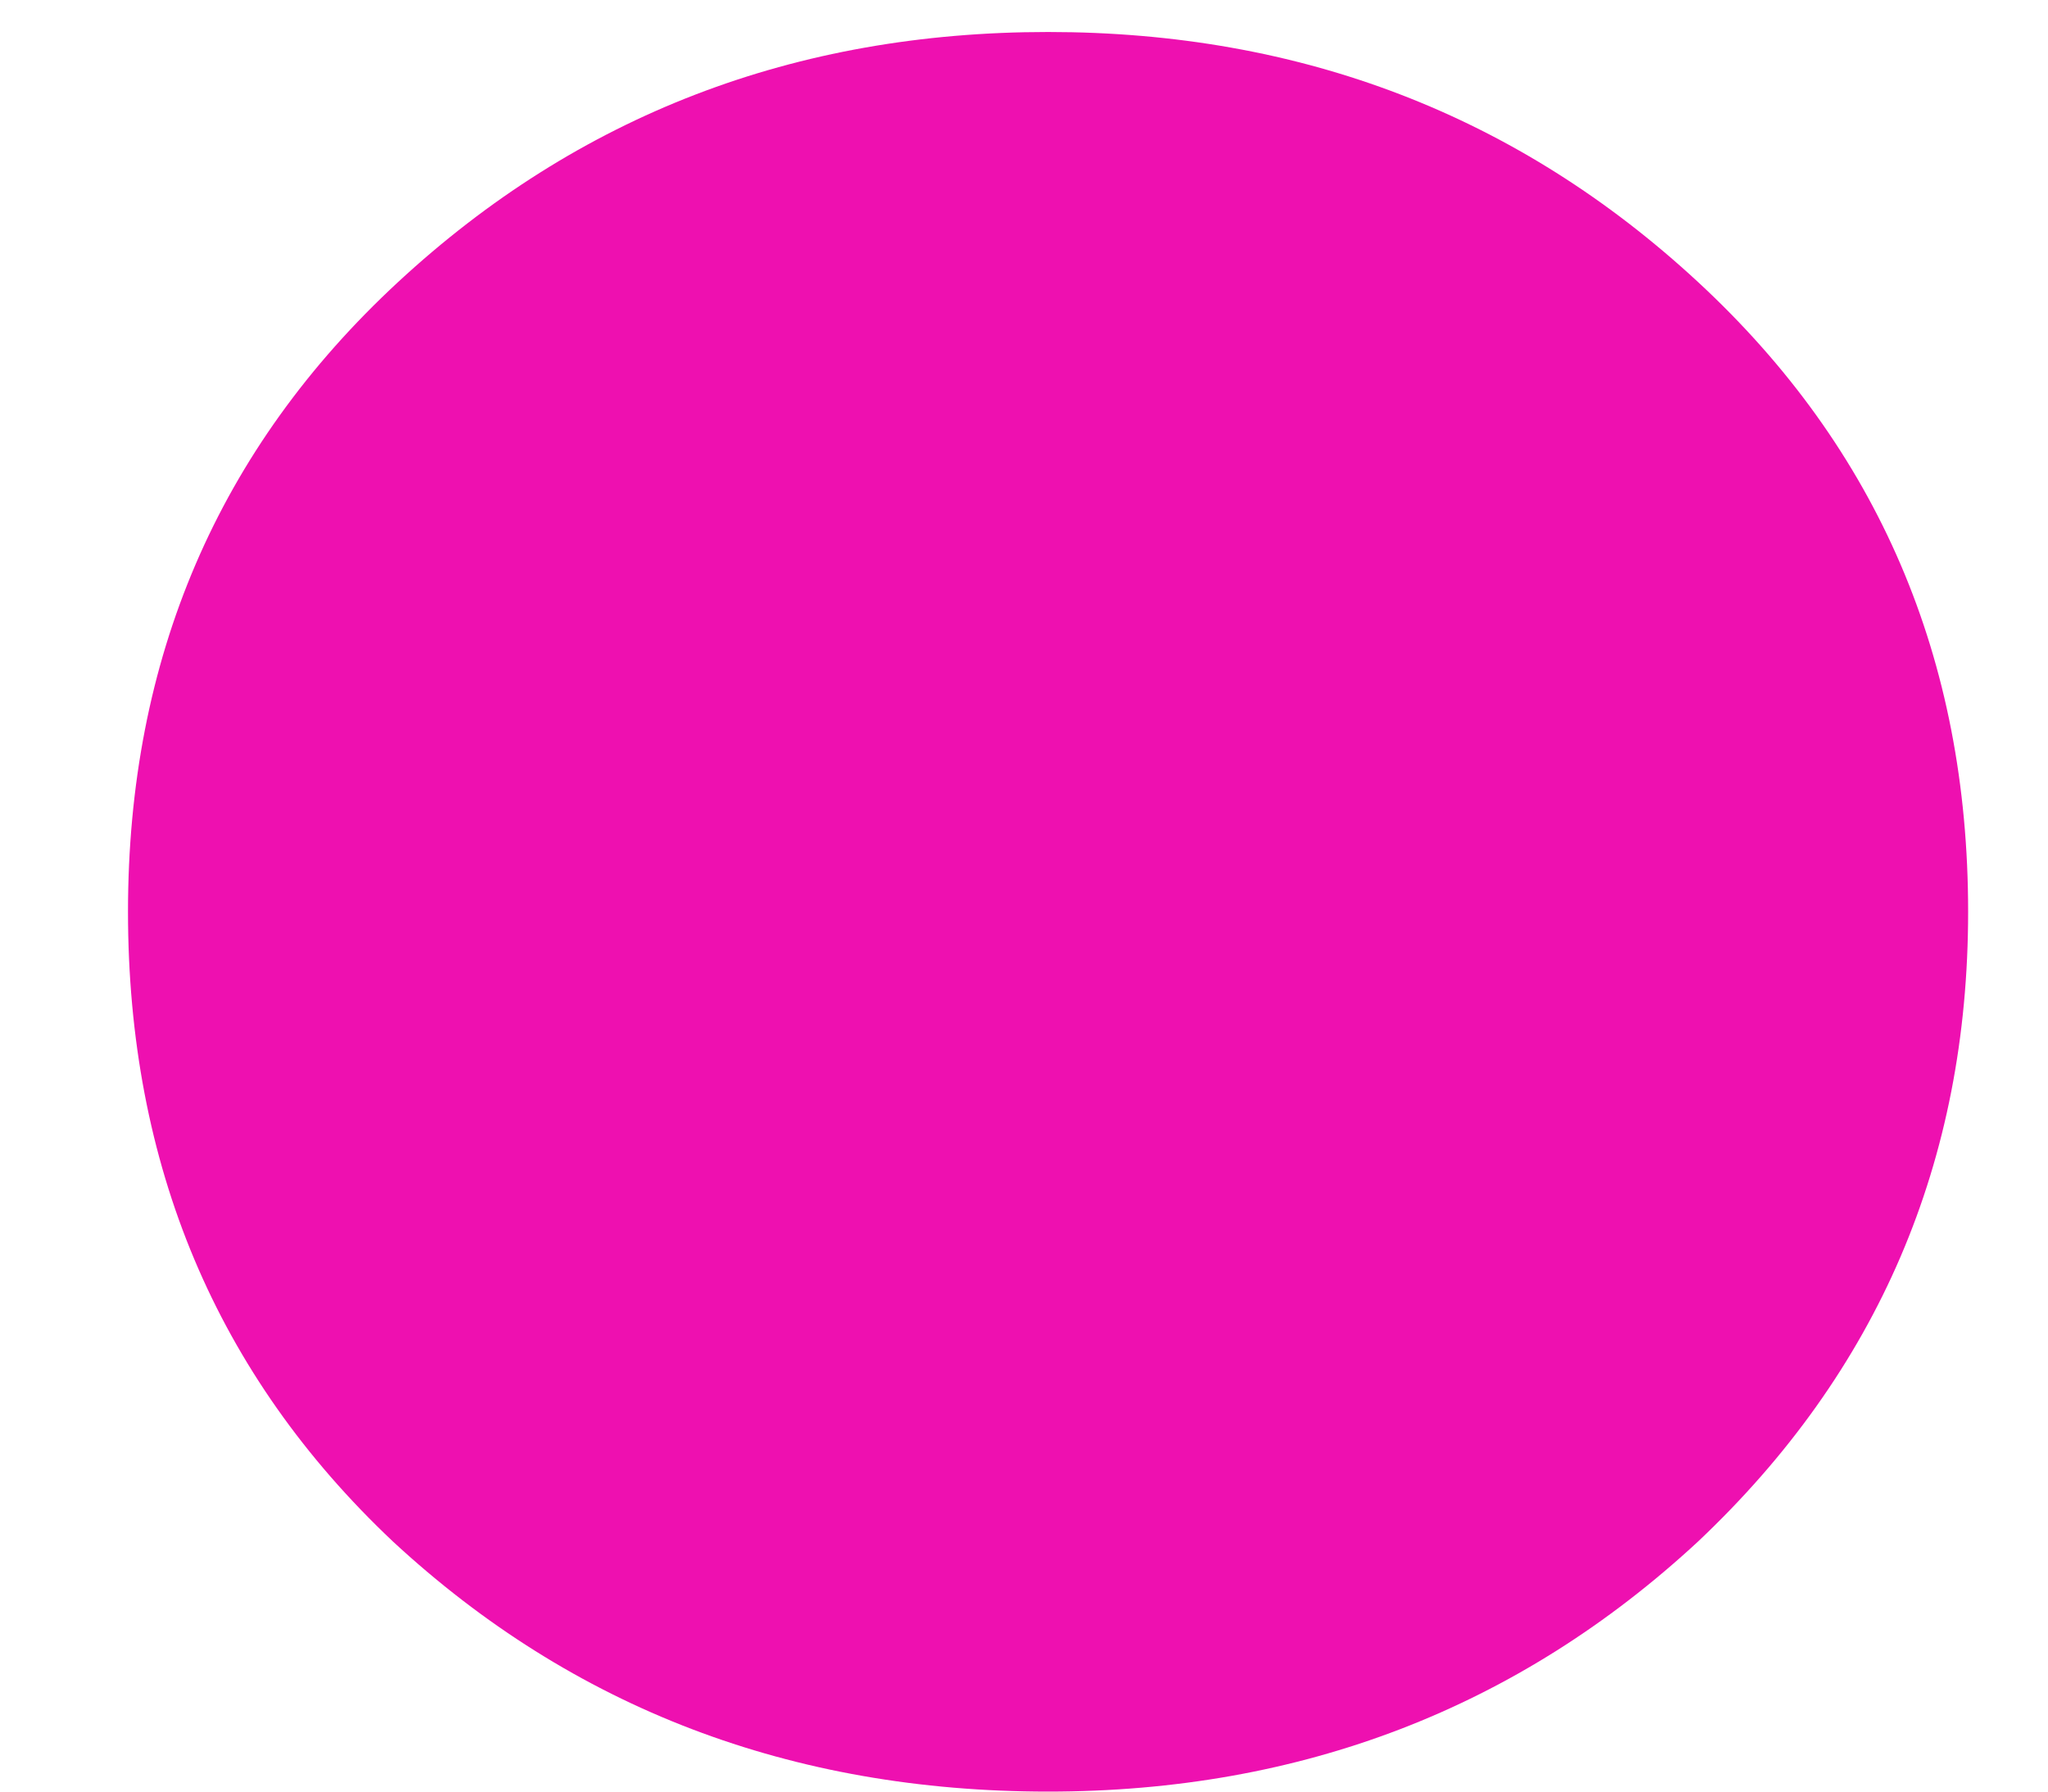<svg width="8" height="7" viewBox="0 0 8 7" fill="none" xmlns="http://www.w3.org/2000/svg">
<path d="M0.5 3.562C0.5 2.573 0.852 1.753 1.555 1.102C2.258 0.451 3.104 0.125 4.094 0.125C5.083 0.125 5.93 0.451 6.633 1.102C7.336 1.753 7.688 2.573 7.688 3.562C7.688 4.539 7.336 5.359 6.633 6.023C5.93 6.674 5.083 7 4.094 7C3.091 7 2.238 6.674 1.535 6.023C0.845 5.372 0.5 4.552 0.5 3.562Z" fill="#EE10B0"/>
</svg>
